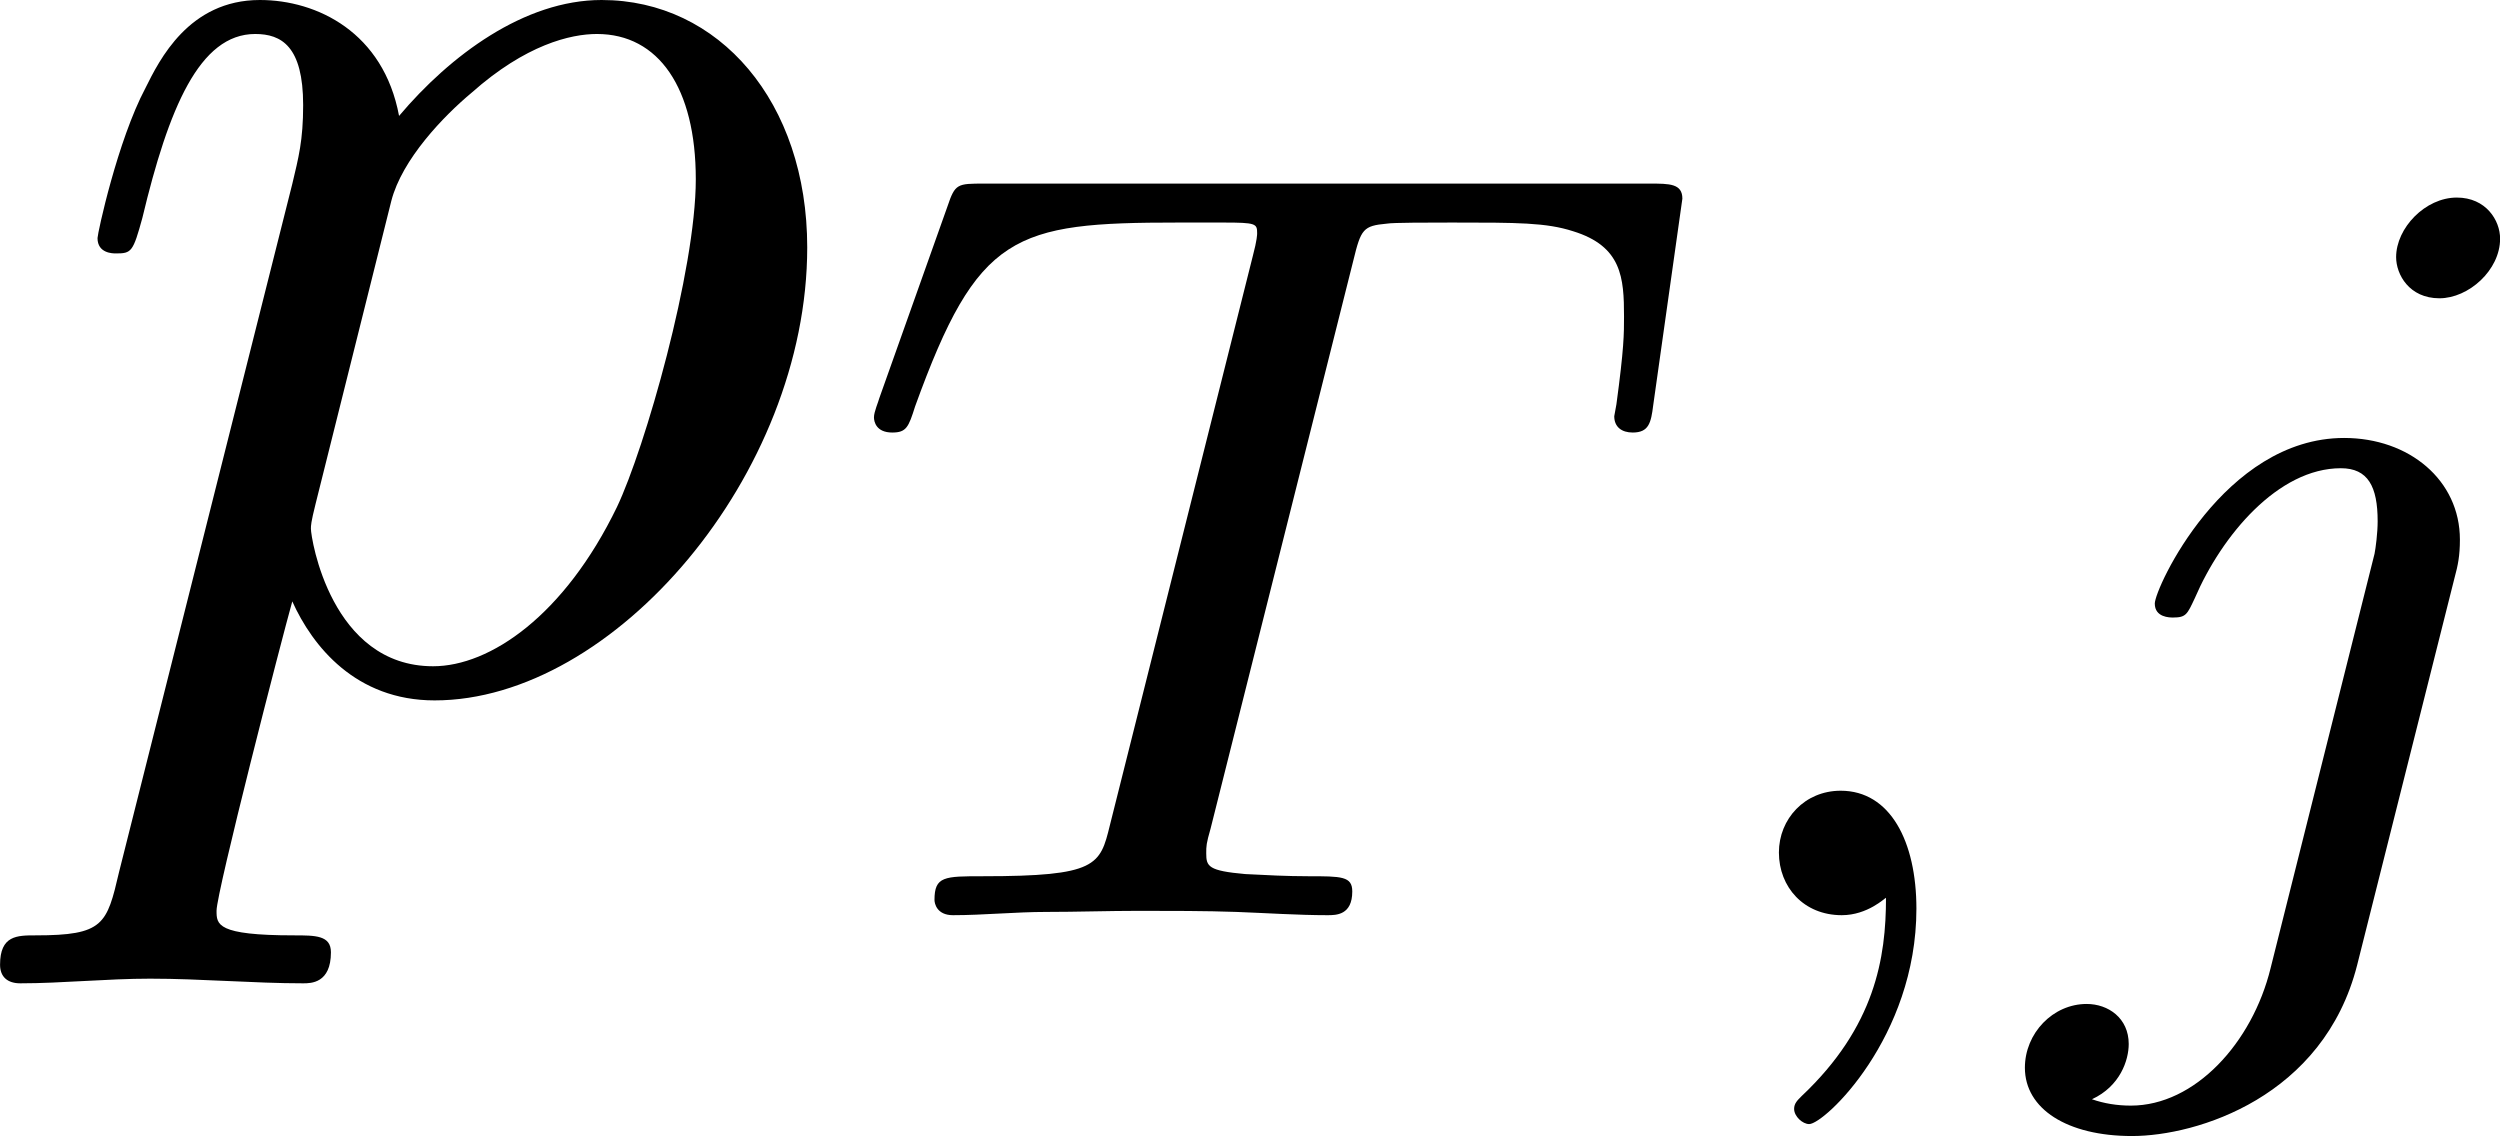 <?xml version='1.0' encoding='UTF-8'?>
<!-- This file was generated by dvisvgm 3.1.1 -->
<svg version='1.1' xmlns='http://www.w3.org/2000/svg' xmlns:xlink='http://www.w3.org/1999/xlink' width='19.33pt' height='8.785pt' viewBox='-.319 -4.403 16.108 7.321'>
<defs>
<path id='g0-112' d='M.448 1.215C.369 1.554 .349 1.624-.09 1.624C-.209 1.624-.319 1.624-.319 1.813C-.319 1.893-.269 1.933-.189 1.933C.08 1.933 .369 1.903 .648 1.903C.976 1.903 1.315 1.933 1.634 1.933C1.684 1.933 1.813 1.933 1.813 1.733C1.813 1.624 1.714 1.624 1.574 1.624C1.076 1.624 1.076 1.554 1.076 1.465C1.076 1.345 1.494-.279 1.564-.528C1.694-.239 1.973 .11 2.481 .11C3.636 .11 4.882-1.345 4.882-2.809C4.882-3.746 4.314-4.403 3.557-4.403C3.059-4.403 2.58-4.045 2.252-3.656C2.152-4.194 1.724-4.403 1.355-4.403C.897-4.403 .707-4.015 .618-3.836C.438-3.497 .309-2.899 .309-2.869C.309-2.77 .408-2.77 .428-2.77C.528-2.77 .538-2.78 .598-2.999C.767-3.706 .966-4.184 1.325-4.184C1.494-4.184 1.634-4.105 1.634-3.726C1.634-3.497 1.604-3.387 1.564-3.218L.448 1.215ZM2.202-3.108C2.271-3.377 2.54-3.656 2.72-3.806C3.068-4.115 3.357-4.184 3.527-4.184C3.925-4.184 4.164-3.836 4.164-3.248S3.836-1.514 3.656-1.136C3.318-.438 2.839-.11 2.471-.11C1.813-.11 1.684-.936 1.684-.996C1.684-1.016 1.684-1.036 1.714-1.156L2.202-3.108Z'/>
<path id='g1-59' d='M1.471-.112C1.471 .272 1.402 .718 .928 1.165C.9 1.193 .879 1.213 .879 1.248C.879 1.297 .934 1.346 .976 1.346C1.074 1.346 1.667 .788 1.667-.042C1.667-.474 1.499-.802 1.179-.802C.948-.802 .781-.621 .781-.404C.781-.181 .941 0 1.186 0C1.353 0 1.465-.112 1.471-.112Z'/>
<path id='g1-84' d='M3.389-4.219C3.438-4.421 3.452-4.442 3.605-4.456C3.64-4.463 3.884-4.463 4.024-4.463C4.449-4.463 4.631-4.463 4.805-4.407C5.119-4.31 5.133-4.108 5.133-3.857C5.133-3.745 5.133-3.654 5.084-3.292L5.07-3.215C5.07-3.145 5.119-3.11 5.189-3.11C5.293-3.11 5.307-3.173 5.321-3.285L5.509-4.617C5.509-4.714 5.426-4.714 5.3-4.714H1.011C.837-4.714 .823-4.714 .774-4.568L.335-3.333C.328-3.306 .3-3.243 .3-3.208C.3-3.18 .314-3.11 .418-3.11C.509-3.11 .523-3.145 .565-3.278C.969-4.394 1.2-4.463 2.26-4.463H2.552C2.762-4.463 2.769-4.456 2.769-4.394C2.769-4.387 2.769-4.352 2.741-4.247L1.82-.579C1.757-.321 1.736-.251 1.004-.251C.753-.251 .69-.251 .69-.098C.69-.077 .704 0 .809 0C1.004 0 1.213-.021 1.409-.021S1.813-.028 2.008-.028S2.441-.028 2.636-.021C2.824-.014 3.034 0 3.222 0C3.278 0 3.382 0 3.382-.153C3.382-.251 3.313-.251 3.096-.251C2.964-.251 2.824-.258 2.692-.265C2.455-.286 2.441-.314 2.441-.398C2.441-.446 2.441-.46 2.469-.558L3.389-4.219Z'/>
<path id='g1-106' d='M3.062-4.359C3.062-4.477 2.971-4.624 2.783-4.624C2.58-4.624 2.392-4.428 2.392-4.24C2.392-4.129 2.476-3.975 2.671-3.975C2.859-3.975 3.062-4.156 3.062-4.359ZM1.583 .342C1.465 .823 1.095 1.227 .683 1.227C.593 1.227 .509 1.213 .432 1.186C.614 1.102 .669 .934 .669 .83C.669 .663 .537 .572 .398 .572C.181 .572 0 .76 0 .983C0 1.248 .272 1.423 .69 1.423S1.925 1.172 2.141 .321L2.769-2.176C2.79-2.253 2.803-2.315 2.803-2.42C2.803-2.803 2.476-3.075 2.057-3.075C1.283-3.075 .837-2.106 .837-2.008C.837-1.918 .934-1.918 .955-1.918C1.039-1.918 1.046-1.939 1.095-2.043C1.269-2.448 1.632-2.88 2.036-2.88C2.211-2.88 2.273-2.762 2.273-2.538C2.273-2.462 2.26-2.364 2.253-2.329L1.583 .342Z'/>
</defs>
<g id='page1'>
<use x='0' y='0' xlink:href='#g0-112'/>
<use x='5.012' y='1.494' xlink:href='#g1-84'/>
<use x='10.362' y='1.494' xlink:href='#g1-59'/>
<use x='12.728' y='1.494' xlink:href='#g1-106'/>
</g>
</svg>